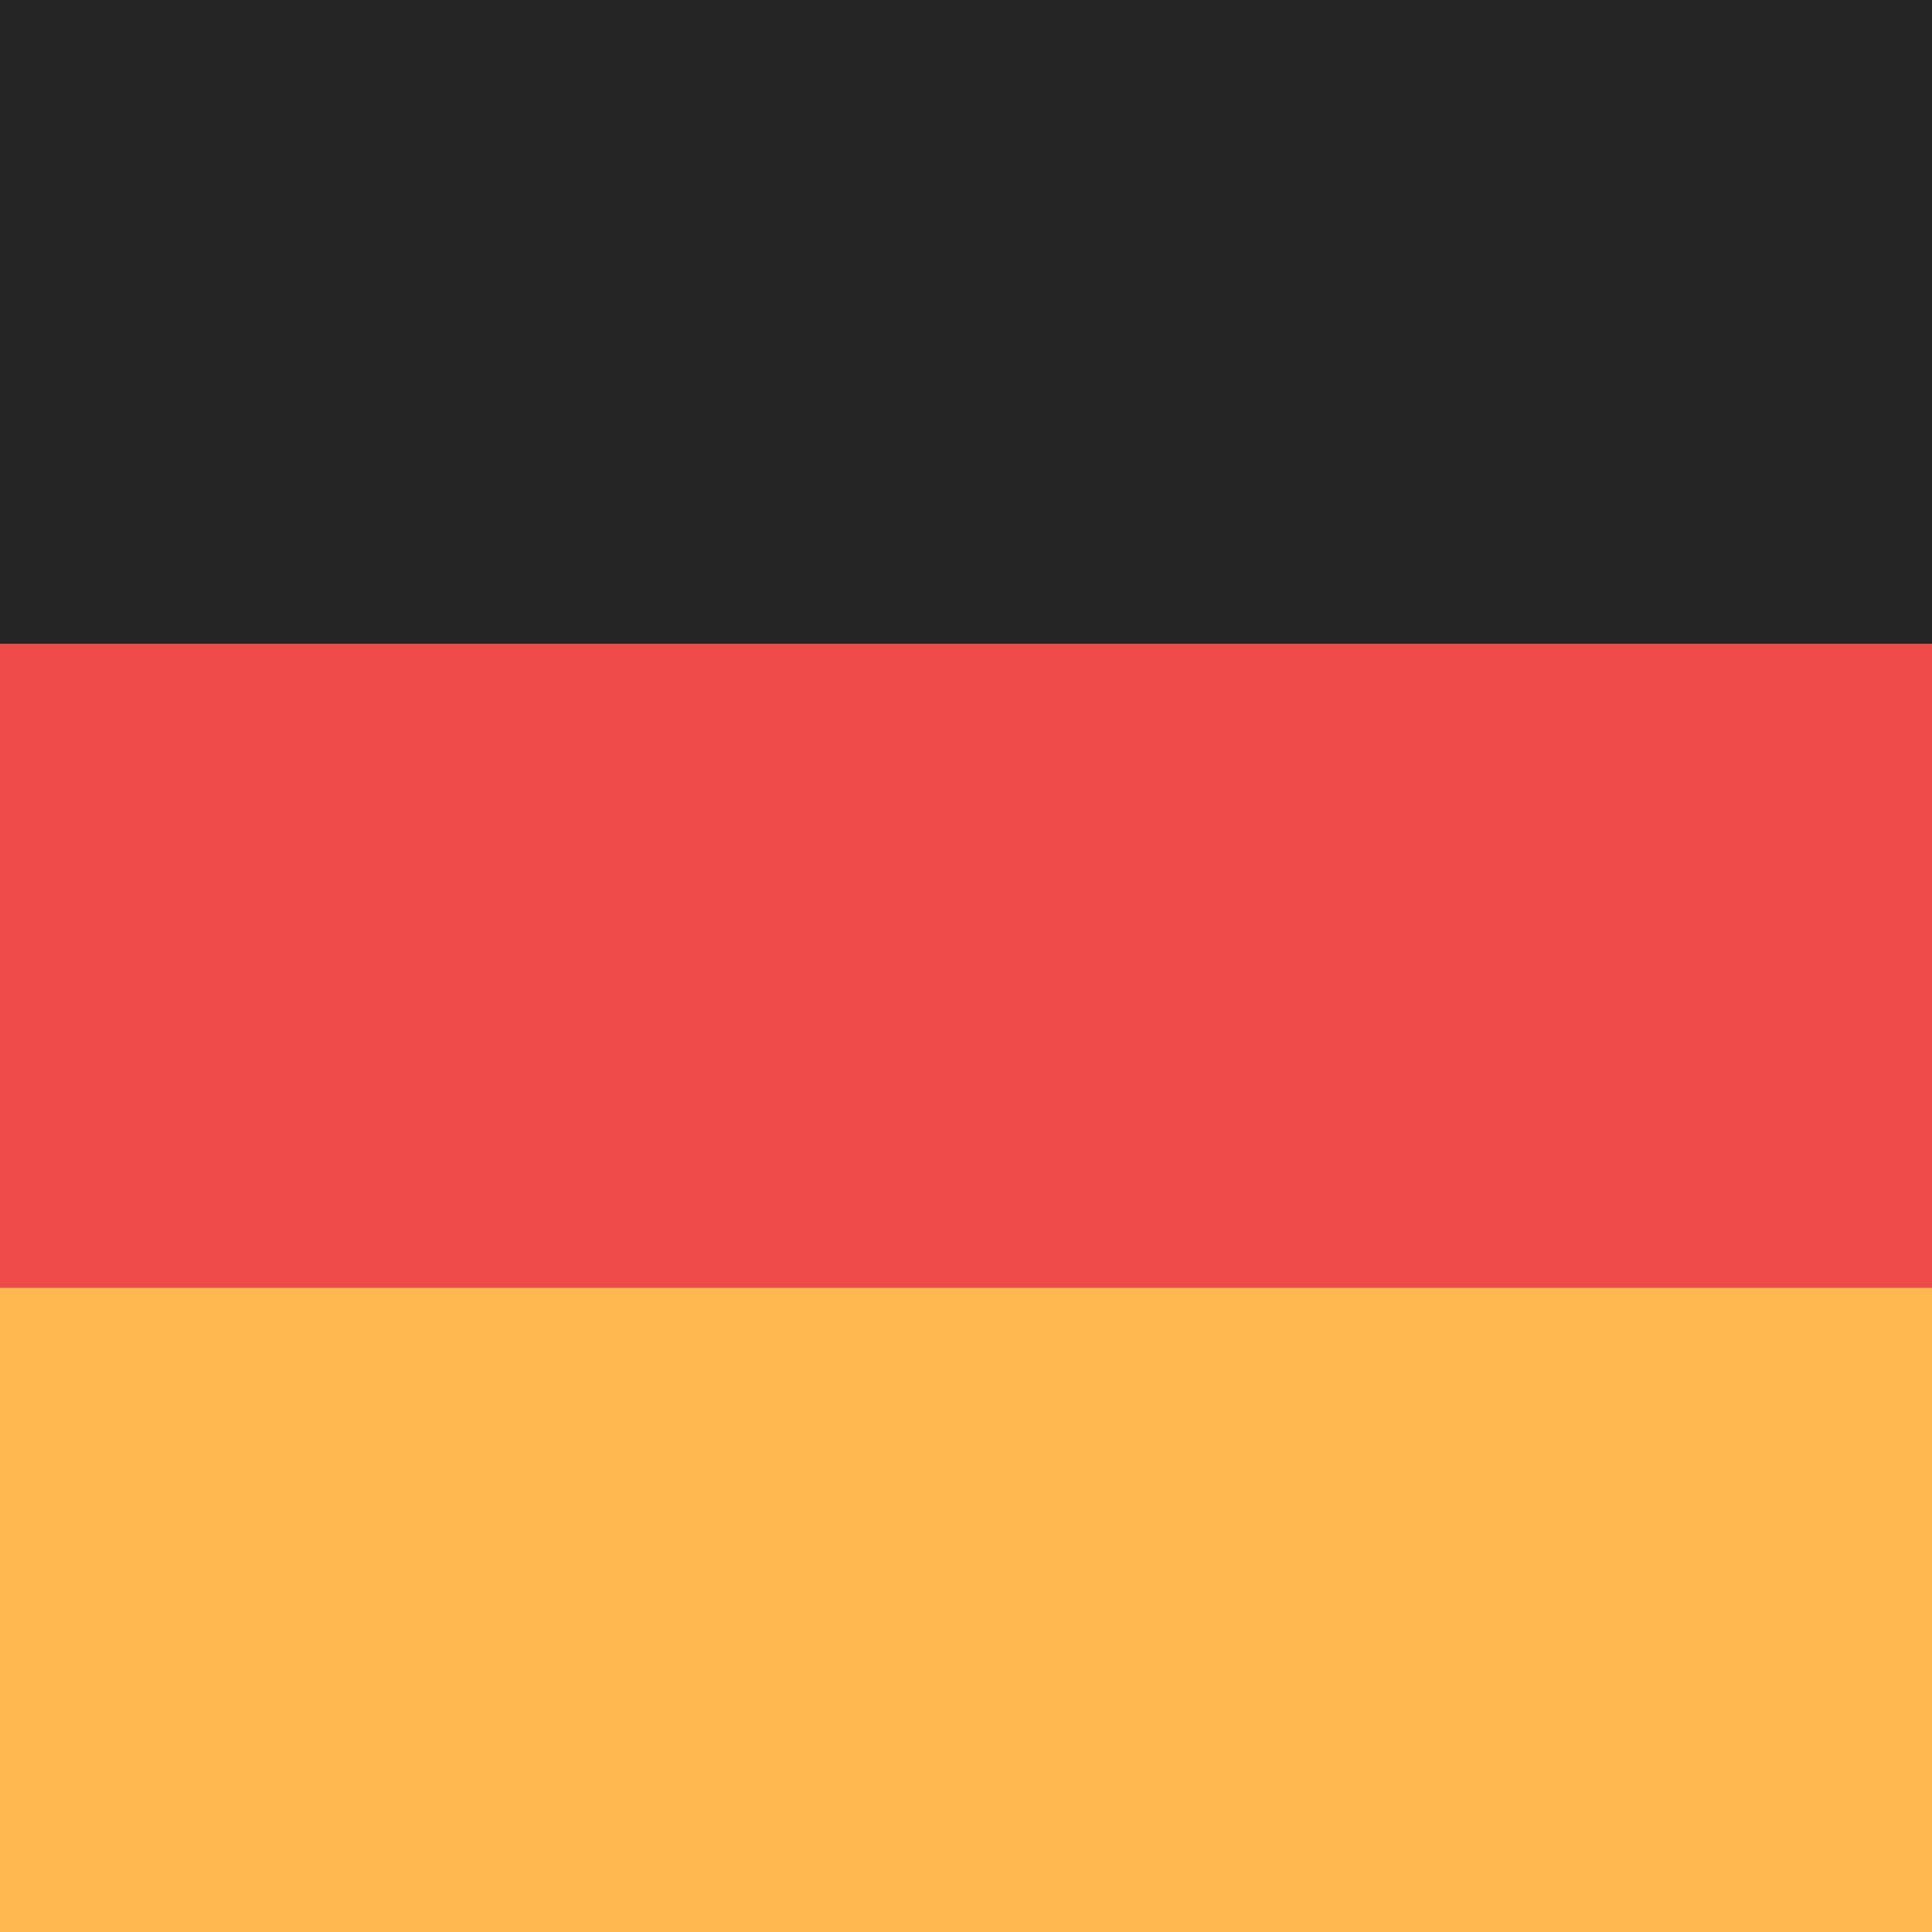 <svg width="300" height="300" viewBox="0 0 300 300" fill="none" xmlns="http://www.w3.org/2000/svg">
<rect x="0" y="0" width="300" height="300" fill="#333333" stroke="none"/>
<g clip-path="url(#clip0)">
<rect width="300" height="300" fill="white"/>
<rect x="300" y="300" width="300" height="100" transform="rotate(-180 300 300)" fill="#FFB84F"/>
<rect x="300" y="200" width="300" height="100" transform="rotate(-180 300 200)" fill="#EF4B4B"/>
<rect x="300" y="100" width="300" height="100" transform="rotate(-180 300 100)" fill="#252525"/>
</g>
<defs>
<clipPath id="clip0">
<rect width="300" height="300" fill="white"/>
</clipPath>
</defs>
</svg>
